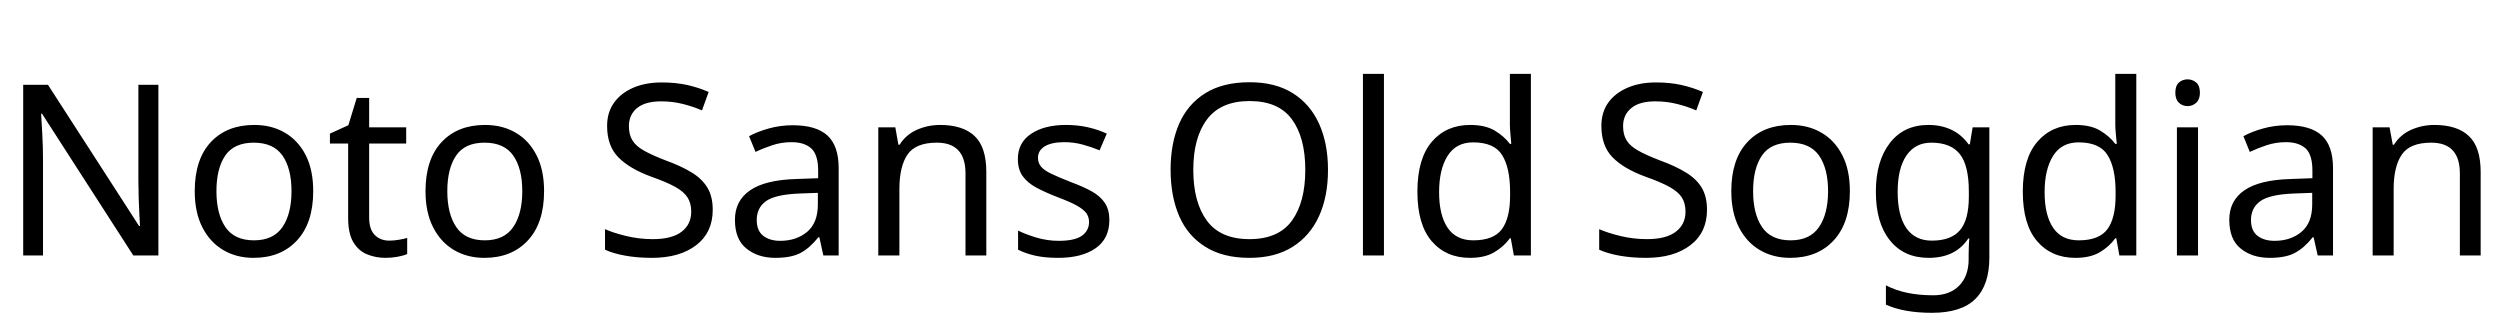 <svg xmlns="http://www.w3.org/2000/svg" xmlns:xlink="http://www.w3.org/1999/xlink" width="251.112" height="32.688"><path fill="black" d="M15.91 8.52L15.91 25.66L13.39 25.66L4.22 11.42L4.13 11.42Q4.18 12.26 4.25 13.51Q4.32 14.76 4.32 16.08L4.32 16.08L4.32 25.66L2.33 25.66L2.33 8.52L4.82 8.52L13.97 22.70L14.06 22.70Q14.04 22.32 14.00 21.55Q13.97 20.78 13.93 19.87Q13.90 18.96 13.90 18.19L13.90 18.19L13.90 8.52L15.91 8.52ZM31.46 19.20L31.46 19.20Q31.46 22.39 29.84 24.14Q28.22 25.90 25.46 25.90L25.46 25.90Q23.76 25.90 22.43 25.12Q21.10 24.34 20.33 22.84Q19.56 21.34 19.56 19.20L19.56 19.20Q19.56 16.01 21.17 14.28Q22.78 12.55 25.54 12.55L25.54 12.55Q27.29 12.55 28.62 13.33Q29.95 14.11 30.71 15.59Q31.46 17.06 31.46 19.20ZM21.74 19.20L21.74 19.20Q21.74 21.48 22.64 22.81Q23.54 24.14 25.51 24.14L25.51 24.14Q27.46 24.14 28.37 22.81Q29.28 21.48 29.28 19.20L29.28 19.20Q29.28 16.92 28.37 15.62Q27.46 14.33 25.49 14.33L25.49 14.33Q23.52 14.33 22.63 15.62Q21.74 16.92 21.74 19.20ZM39.10 24.17L39.10 24.17Q39.58 24.17 40.08 24.08Q40.58 24 40.90 23.90L40.90 23.90L40.90 25.51Q40.56 25.68 39.94 25.79Q39.31 25.90 38.74 25.90L38.74 25.90Q37.73 25.90 36.88 25.55Q36.02 25.20 35.50 24.34Q34.97 23.47 34.97 21.91L34.97 21.91L34.97 14.42L33.14 14.42L33.14 13.42L34.99 12.58L35.83 9.84L37.08 9.84L37.08 12.79L40.80 12.79L40.80 14.42L37.08 14.42L37.08 21.86Q37.08 23.04 37.64 23.60Q38.21 24.17 39.10 24.17ZM54.65 19.20L54.65 19.20Q54.65 22.39 53.03 24.14Q51.41 25.90 48.65 25.90L48.65 25.90Q46.94 25.90 45.61 25.12Q44.28 24.34 43.51 22.84Q42.74 21.34 42.74 19.20L42.74 19.20Q42.74 16.01 44.35 14.28Q45.96 12.55 48.72 12.55L48.72 12.55Q50.47 12.55 51.80 13.33Q53.14 14.11 53.89 15.59Q54.65 17.06 54.65 19.20ZM44.93 19.20L44.93 19.20Q44.93 21.48 45.83 22.81Q46.73 24.14 48.70 24.14L48.70 24.14Q50.64 24.14 51.55 22.81Q52.46 21.48 52.46 19.20L52.46 19.20Q52.46 16.92 51.55 15.62Q50.64 14.33 48.67 14.33L48.67 14.33Q46.70 14.33 45.82 15.62Q44.93 16.92 44.93 19.20ZM71.59 21.07L71.59 21.07Q71.59 23.35 69.94 24.62Q68.28 25.90 65.47 25.90L65.47 25.90Q64.03 25.90 62.81 25.68Q61.58 25.46 60.77 25.08L60.77 25.08L60.77 23.02Q61.63 23.40 62.92 23.71Q64.20 24.02 65.57 24.02L65.57 24.02Q67.49 24.02 68.46 23.28Q69.43 22.54 69.43 21.26L69.43 21.26Q69.43 20.42 69.07 19.85Q68.71 19.27 67.84 18.78Q66.96 18.29 65.40 17.74L65.40 17.74Q63.22 16.94 62.10 15.79Q60.98 14.64 60.98 12.65L60.98 12.65Q60.98 11.28 61.68 10.31Q62.38 9.34 63.61 8.81Q64.85 8.28 66.46 8.28L66.46 8.28Q67.87 8.28 69.05 8.54Q70.22 8.81 71.18 9.24L71.18 9.24L70.51 11.09Q69.62 10.70 68.58 10.44Q67.54 10.18 66.41 10.18L66.41 10.18Q64.80 10.18 63.98 10.86Q63.17 11.54 63.17 12.67L63.17 12.67Q63.17 13.54 63.53 14.11Q63.89 14.69 64.70 15.14Q65.52 15.60 66.91 16.13L66.91 16.13Q68.42 16.68 69.47 17.32Q70.51 17.95 71.05 18.84Q71.59 19.73 71.59 21.07ZM79.63 12.58L79.63 12.58Q81.98 12.58 83.11 13.61Q84.24 14.64 84.24 16.90L84.24 16.90L84.24 25.66L82.70 25.66L82.30 23.83L82.20 23.83Q81.36 24.89 80.44 25.39Q79.51 25.90 77.88 25.90L77.88 25.90Q76.13 25.90 74.98 24.97Q73.82 24.05 73.82 22.08L73.82 22.08Q73.82 20.16 75.34 19.12Q76.85 18.07 79.99 17.98L79.99 17.98L82.18 17.90L82.18 17.14Q82.18 15.53 81.48 14.90Q80.78 14.28 79.51 14.28L79.51 14.28Q78.50 14.28 77.59 14.58Q76.68 14.88 75.89 15.26L75.89 15.26L75.24 13.68Q76.08 13.22 77.23 12.90Q78.38 12.58 79.63 12.58ZM82.15 19.37L80.26 19.44Q77.86 19.54 76.93 20.21Q76.01 20.88 76.01 22.10L76.01 22.10Q76.01 23.18 76.67 23.69Q77.33 24.19 78.36 24.19L78.36 24.19Q79.99 24.19 81.07 23.29Q82.15 22.39 82.15 20.52L82.15 20.52L82.15 19.37ZM94.42 12.55L94.42 12.55Q96.72 12.55 97.90 13.67Q99.07 14.78 99.07 17.28L99.07 17.28L99.07 25.66L96.98 25.66L96.98 17.42Q96.98 14.33 94.10 14.33L94.10 14.33Q91.97 14.33 91.15 15.53Q90.34 16.73 90.34 18.98L90.34 18.98L90.34 25.66L88.22 25.66L88.22 12.79L89.93 12.79L90.24 14.54L90.36 14.54Q90.98 13.54 92.09 13.04Q93.19 12.55 94.42 12.55ZM111.43 22.10L111.43 22.10Q111.43 23.98 110.04 24.94Q108.65 25.90 106.30 25.90L106.30 25.90Q104.95 25.90 103.98 25.68Q103.01 25.46 102.26 25.08L102.26 25.08L102.26 23.16Q103.03 23.54 104.12 23.87Q105.22 24.19 106.34 24.19L106.34 24.19Q107.95 24.19 108.67 23.68Q109.39 23.16 109.39 22.30L109.39 22.30Q109.39 21.82 109.13 21.43Q108.86 21.05 108.18 20.66Q107.50 20.28 106.22 19.80L106.22 19.80Q104.98 19.32 104.09 18.84Q103.20 18.36 102.72 17.69Q102.24 17.02 102.24 15.96L102.24 15.96Q102.24 14.33 103.57 13.44Q104.90 12.55 107.06 12.55L107.06 12.55Q108.24 12.55 109.26 12.78Q110.28 13.01 111.17 13.42L111.17 13.42L110.45 15.10Q109.63 14.76 108.74 14.52Q107.86 14.28 106.92 14.28L106.92 14.28Q105.62 14.28 104.94 14.70Q104.26 15.12 104.26 15.84L104.26 15.84Q104.26 16.37 104.57 16.74Q104.88 17.11 105.61 17.46Q106.34 17.81 107.57 18.29L107.57 18.29Q108.79 18.74 109.66 19.22Q110.52 19.70 110.98 20.39Q111.43 21.07 111.43 22.10ZM133.39 17.06L133.39 17.06Q133.39 19.73 132.49 21.71Q131.59 23.69 129.84 24.79Q128.09 25.90 125.50 25.90L125.50 25.90Q122.83 25.90 121.07 24.79Q119.30 23.69 118.44 21.70Q117.58 19.70 117.58 17.04L117.58 17.04Q117.58 14.40 118.44 12.43Q119.30 10.46 121.07 9.36Q122.83 8.26 125.52 8.26L125.52 8.26Q128.09 8.26 129.84 9.35Q131.59 10.44 132.49 12.42Q133.39 14.40 133.39 17.06ZM119.86 17.06L119.86 17.06Q119.86 20.30 121.22 22.16Q122.59 24.02 125.50 24.02L125.50 24.02Q128.42 24.02 129.77 22.16Q131.11 20.30 131.11 17.06L131.11 17.06Q131.11 13.82 129.77 11.99Q128.42 10.15 125.52 10.15L125.52 10.15Q122.62 10.15 121.24 11.99Q119.86 13.82 119.86 17.06ZM139.01 7.42L139.01 25.66L136.90 25.66L136.90 7.42L139.01 7.42ZM147.65 25.90L147.65 25.90Q145.25 25.90 143.81 24.23Q142.37 22.56 142.37 19.25L142.37 19.25Q142.37 15.94 143.82 14.24Q145.27 12.55 147.67 12.55L147.67 12.55Q149.16 12.55 150.11 13.10Q151.06 13.66 151.66 14.45L151.66 14.45L151.80 14.45Q151.78 14.14 151.72 13.52Q151.66 12.91 151.66 12.55L151.66 12.55L151.66 7.42L153.77 7.42L153.77 25.66L152.06 25.66L151.75 23.93L151.66 23.93Q151.08 24.74 150.12 25.32Q149.16 25.90 147.65 25.90ZM147.98 24.14L147.98 24.14Q150.02 24.14 150.85 23.03Q151.68 21.91 151.68 19.66L151.68 19.66L151.68 19.27Q151.68 16.87 150.89 15.59Q150.10 14.30 147.96 14.30L147.96 14.30Q146.26 14.30 145.40 15.66Q144.55 17.02 144.55 19.30L144.55 19.30Q144.55 21.60 145.40 22.87Q146.26 24.14 147.98 24.14ZM171.46 21.07L171.46 21.07Q171.46 23.35 169.80 24.62Q168.14 25.90 165.34 25.90L165.34 25.90Q163.90 25.90 162.67 25.68Q161.45 25.46 160.63 25.08L160.63 25.08L160.63 23.02Q161.50 23.40 162.78 23.71Q164.06 24.02 165.43 24.02L165.43 24.02Q167.35 24.02 168.32 23.28Q169.30 22.54 169.30 21.26L169.30 21.26Q169.30 20.42 168.94 19.85Q168.58 19.27 167.70 18.78Q166.82 18.29 165.26 17.74L165.26 17.74Q163.08 16.94 161.96 15.79Q160.85 14.64 160.85 12.65L160.85 12.65Q160.85 11.28 161.54 10.31Q162.24 9.34 163.48 8.81Q164.71 8.28 166.32 8.28L166.32 8.28Q167.74 8.28 168.91 8.54Q170.09 8.81 171.05 9.24L171.05 9.24L170.38 11.09Q169.49 10.70 168.44 10.44Q167.40 10.18 166.27 10.18L166.27 10.18Q164.66 10.18 163.85 10.86Q163.03 11.54 163.03 12.67L163.03 12.67Q163.03 13.54 163.39 14.11Q163.75 14.69 164.57 15.14Q165.38 15.60 166.78 16.13L166.78 16.13Q168.29 16.68 169.33 17.32Q170.38 17.95 170.92 18.84Q171.46 19.73 171.46 21.07ZM185.81 19.20L185.81 19.20Q185.81 22.39 184.19 24.14Q182.57 25.90 179.81 25.90L179.81 25.90Q178.10 25.90 176.77 25.12Q175.44 24.34 174.67 22.84Q173.90 21.34 173.90 19.20L173.90 19.20Q173.90 16.01 175.51 14.28Q177.12 12.55 179.88 12.55L179.88 12.55Q181.63 12.55 182.96 13.33Q184.30 14.11 185.05 15.59Q185.81 17.06 185.81 19.20ZM176.09 19.20L176.09 19.20Q176.09 21.48 176.99 22.81Q177.89 24.14 179.86 24.14L179.86 24.14Q181.80 24.14 182.71 22.81Q183.62 21.48 183.62 19.20L183.62 19.20Q183.62 16.92 182.71 15.62Q181.80 14.33 179.83 14.33L179.83 14.33Q177.86 14.33 176.98 15.62Q176.09 16.92 176.09 19.20ZM193.70 12.55L193.70 12.55Q194.98 12.55 196.00 13.03Q197.02 13.51 197.74 14.50L197.74 14.50L197.86 14.50L198.14 12.79L199.82 12.79L199.82 25.87Q199.82 28.63 198.42 30.02Q197.02 31.42 194.06 31.42L194.06 31.42Q191.23 31.42 189.43 30.60L189.43 30.60L189.43 28.66Q191.33 29.66 194.18 29.66L194.18 29.66Q195.84 29.66 196.79 28.69Q197.74 27.72 197.74 26.04L197.74 26.04L197.74 25.54Q197.74 25.25 197.76 24.71Q197.78 24.17 197.81 23.95L197.81 23.95L197.71 23.95Q196.42 25.90 193.73 25.90L193.73 25.90Q191.23 25.90 189.83 24.14Q188.42 22.39 188.42 19.25L188.42 19.25Q188.42 16.18 189.83 14.36Q191.23 12.55 193.70 12.55ZM193.99 14.33L193.99 14.33Q192.38 14.33 191.50 15.61Q190.61 16.90 190.61 19.27L190.61 19.27Q190.61 21.65 191.48 22.91Q192.36 24.17 194.04 24.17L194.04 24.17Q195.98 24.17 196.87 23.12Q197.76 22.08 197.76 19.75L197.76 19.75L197.76 19.25Q197.76 16.61 196.85 15.47Q195.94 14.33 193.99 14.33ZM208.46 25.90L208.46 25.90Q206.06 25.90 204.62 24.23Q203.18 22.56 203.18 19.25L203.18 19.25Q203.18 15.94 204.64 14.24Q206.09 12.55 208.49 12.55L208.49 12.55Q209.98 12.55 210.92 13.10Q211.87 13.66 212.47 14.45L212.47 14.45L212.62 14.45Q212.59 14.14 212.53 13.52Q212.47 12.91 212.47 12.55L212.47 12.55L212.47 7.42L214.58 7.42L214.58 25.66L212.88 25.66L212.57 23.93L212.47 23.93Q211.90 24.74 210.94 25.32Q209.98 25.90 208.46 25.90ZM208.80 24.14L208.80 24.14Q210.84 24.14 211.67 23.03Q212.50 21.91 212.50 19.66L212.50 19.66L212.50 19.27Q212.50 16.87 211.70 15.59Q210.91 14.30 208.78 14.30L208.78 14.30Q207.07 14.30 206.22 15.66Q205.37 17.02 205.37 19.30L205.37 19.30Q205.37 21.60 206.22 22.87Q207.07 24.14 208.80 24.14ZM219.74 7.97L219.74 7.97Q220.22 7.97 220.60 8.29Q220.97 8.62 220.97 9.31L220.97 9.31Q220.97 9.98 220.60 10.32Q220.22 10.66 219.74 10.66L219.74 10.66Q219.22 10.66 218.86 10.32Q218.50 9.98 218.50 9.31L218.50 9.31Q218.50 8.62 218.86 8.29Q219.22 7.97 219.74 7.97ZM218.66 12.79L220.78 12.79L220.78 25.66L218.66 25.66L218.66 12.79ZM229.73 12.58L229.73 12.58Q232.08 12.58 233.21 13.61Q234.34 14.64 234.34 16.90L234.34 16.90L234.34 25.66L232.80 25.66L232.39 23.83L232.30 23.83Q231.46 24.89 230.53 25.39Q229.61 25.90 227.98 25.90L227.98 25.90Q226.22 25.90 225.07 24.97Q223.92 24.05 223.92 22.08L223.92 22.08Q223.92 20.16 225.43 19.12Q226.94 18.07 230.09 17.98L230.09 17.98L232.27 17.90L232.27 17.14Q232.27 15.53 231.58 14.90Q230.88 14.28 229.61 14.28L229.61 14.28Q228.60 14.28 227.69 14.58Q226.78 14.88 225.98 15.26L225.98 15.26L225.34 13.68Q226.18 13.22 227.33 12.90Q228.48 12.58 229.73 12.58ZM232.25 19.37L230.35 19.44Q227.95 19.54 227.03 20.21Q226.10 20.88 226.10 22.10L226.10 22.10Q226.10 23.18 226.76 23.69Q227.42 24.19 228.46 24.19L228.46 24.19Q230.09 24.19 231.17 23.29Q232.25 22.39 232.25 20.52L232.25 20.52L232.25 19.37ZM244.51 12.55L244.51 12.55Q246.82 12.55 247.99 13.67Q249.17 14.78 249.17 17.28L249.17 17.28L249.17 25.66L247.08 25.66L247.08 17.42Q247.08 14.33 244.20 14.33L244.20 14.33Q242.06 14.33 241.25 15.53Q240.43 16.73 240.43 18.98L240.43 18.98L240.43 25.66L238.32 25.66L238.32 12.79L240.02 12.79L240.34 14.54L240.46 14.54Q241.08 13.54 242.18 13.04Q243.29 12.55 244.51 12.55Z"/></svg>